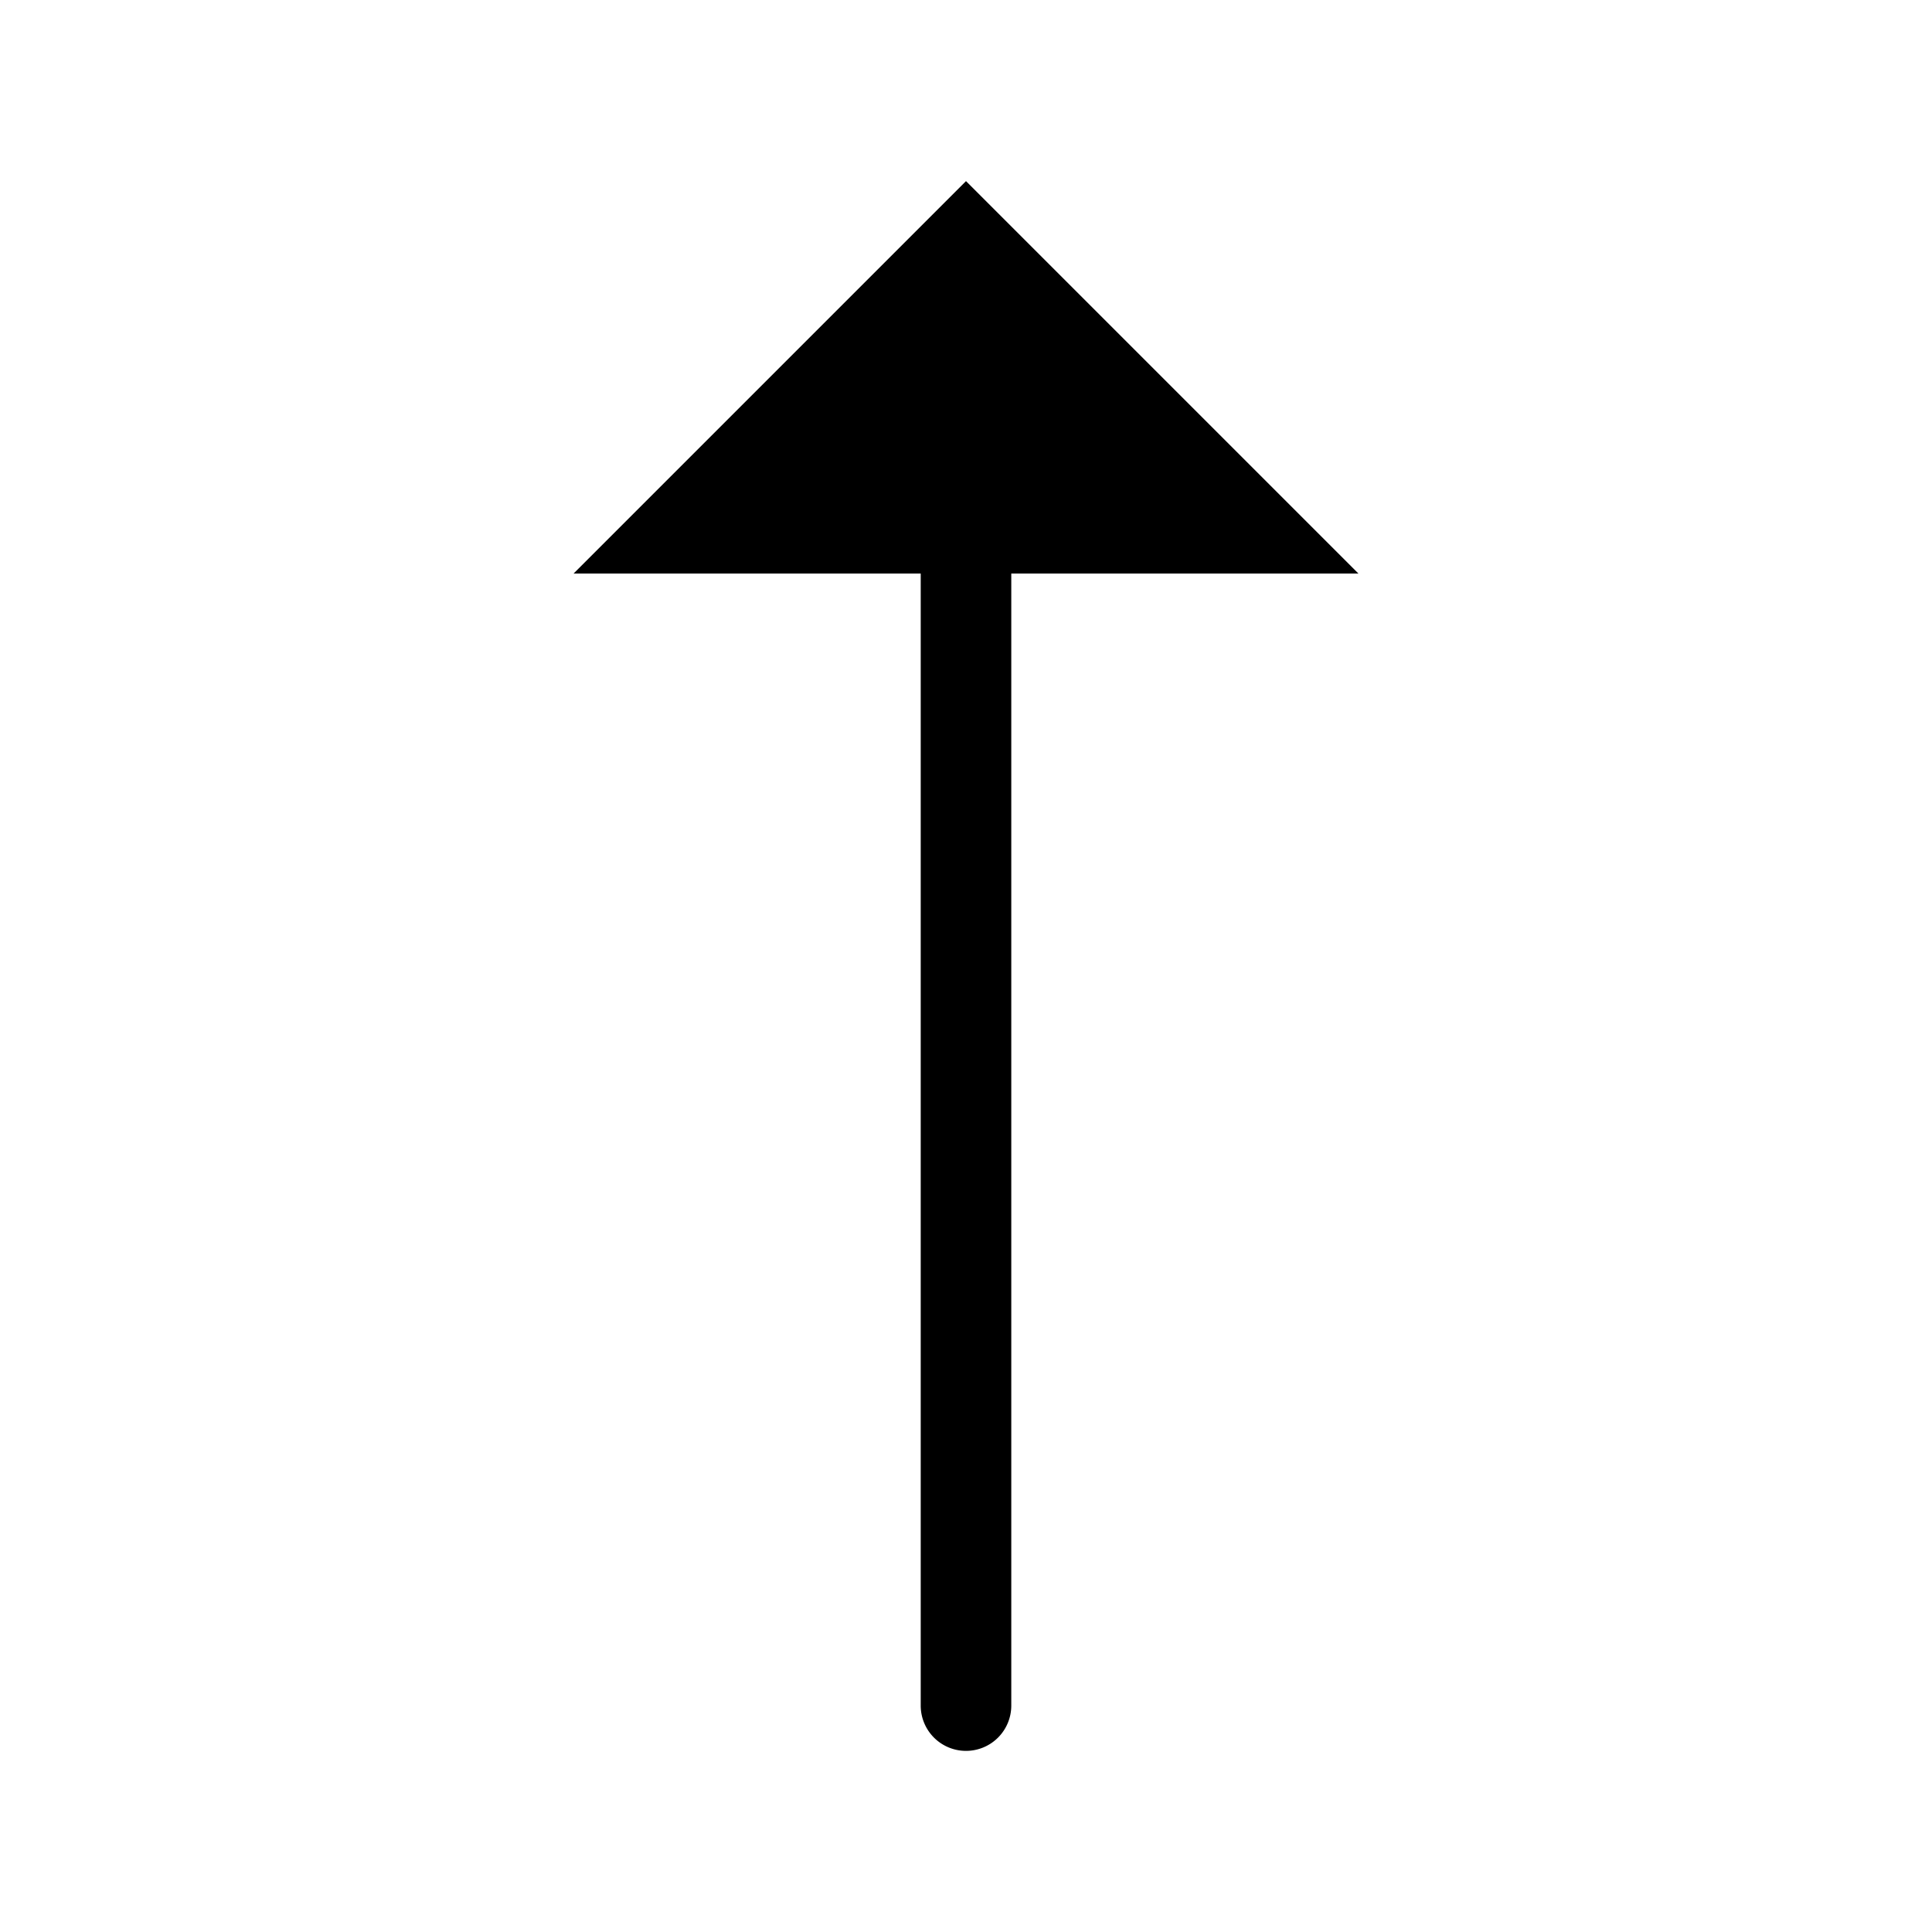 <svg xmlns="http://www.w3.org/2000/svg" width="64" height="64" viewBox="0 0 64 64">
  <defs>
    <style>
      .a {
        fill: none;
      }
    </style>
  </defs>
  <title>export_outline</title>
  <rect class="a" width="64" height="64"/>
  <path d="M33.5,19l0,37.5A1.5,1.5,0,0,1,32,58h0a1.5,1.5,0,0,1-1.5-1.5l0-37.5H19L32,6,45,19Z"/>
</svg>
